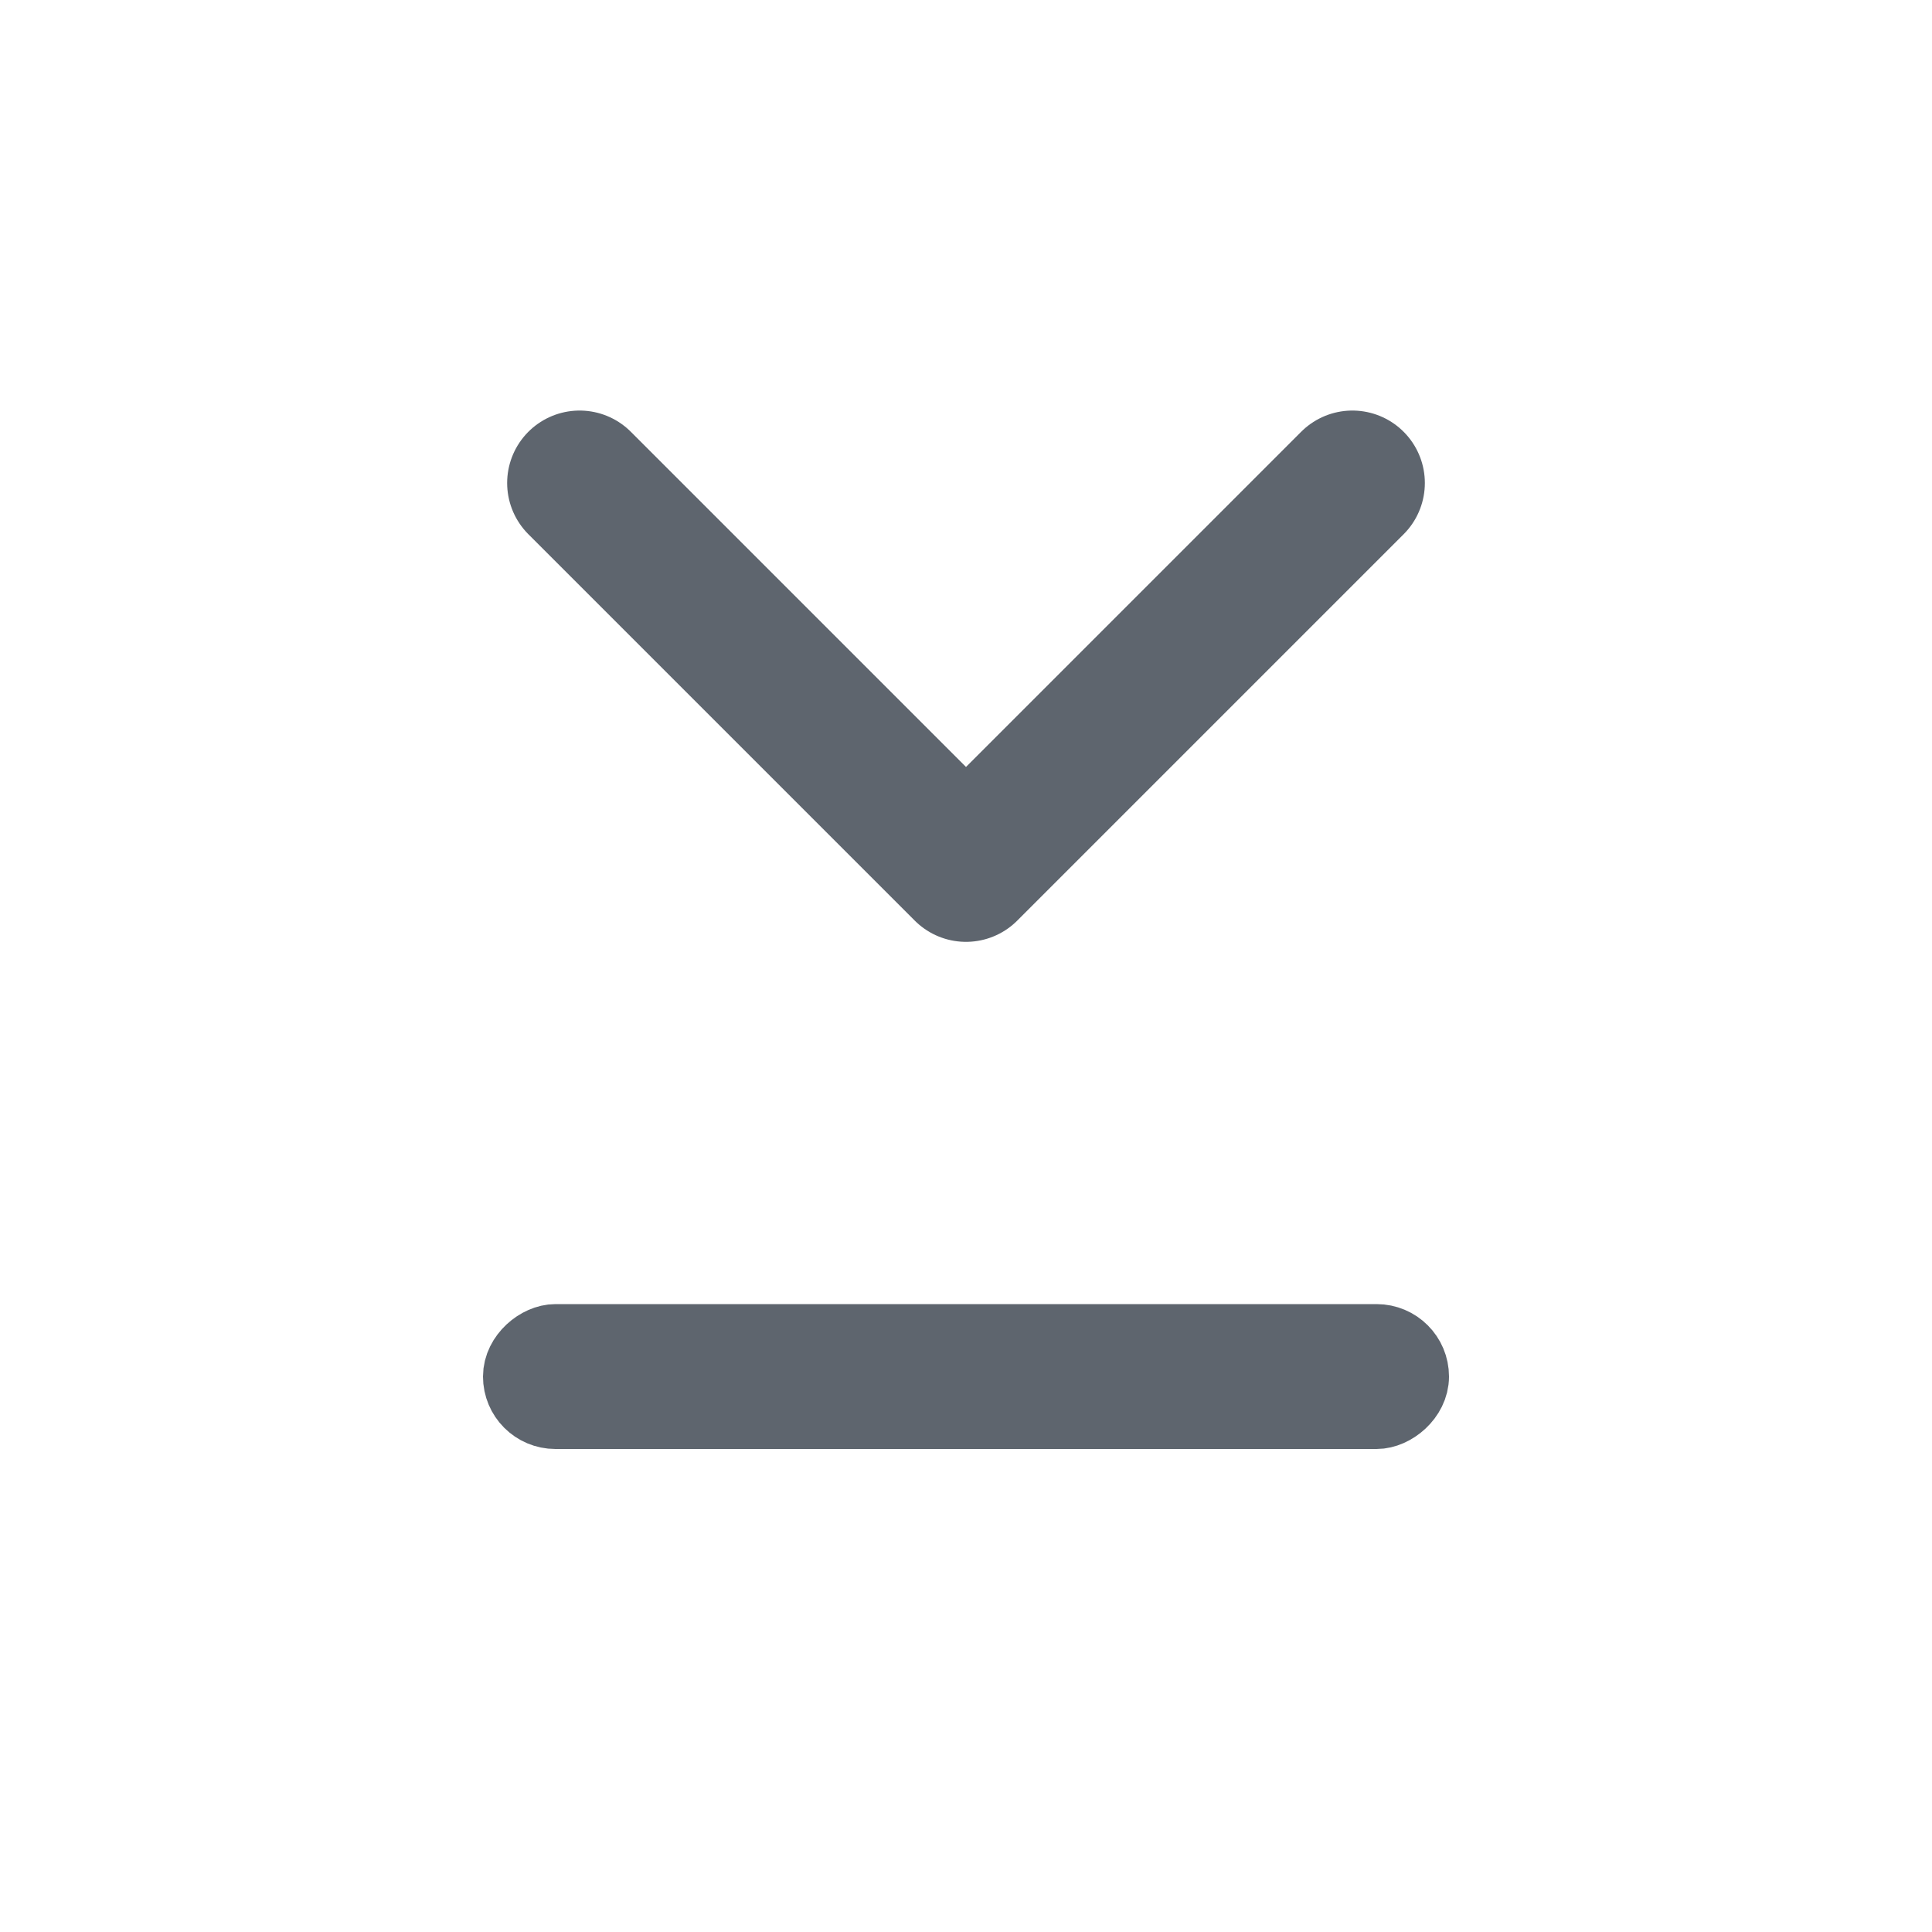 <svg width="20" height="20" viewBox="0 0 20 20" fill="none" xmlns="http://www.w3.org/2000/svg">
<rect x="14.625" y="13.875" width="0.75" height="9.25" rx="0.375" transform="rotate(90 14.625 13.875)" fill="#707070" stroke="#5E656E" stroke-width="0.75"/>
<path d="M14 5L10 9L6 5" stroke="#5E656E" stroke-width="1.5" stroke-linecap="round" stroke-linejoin="round"/>
</svg>

